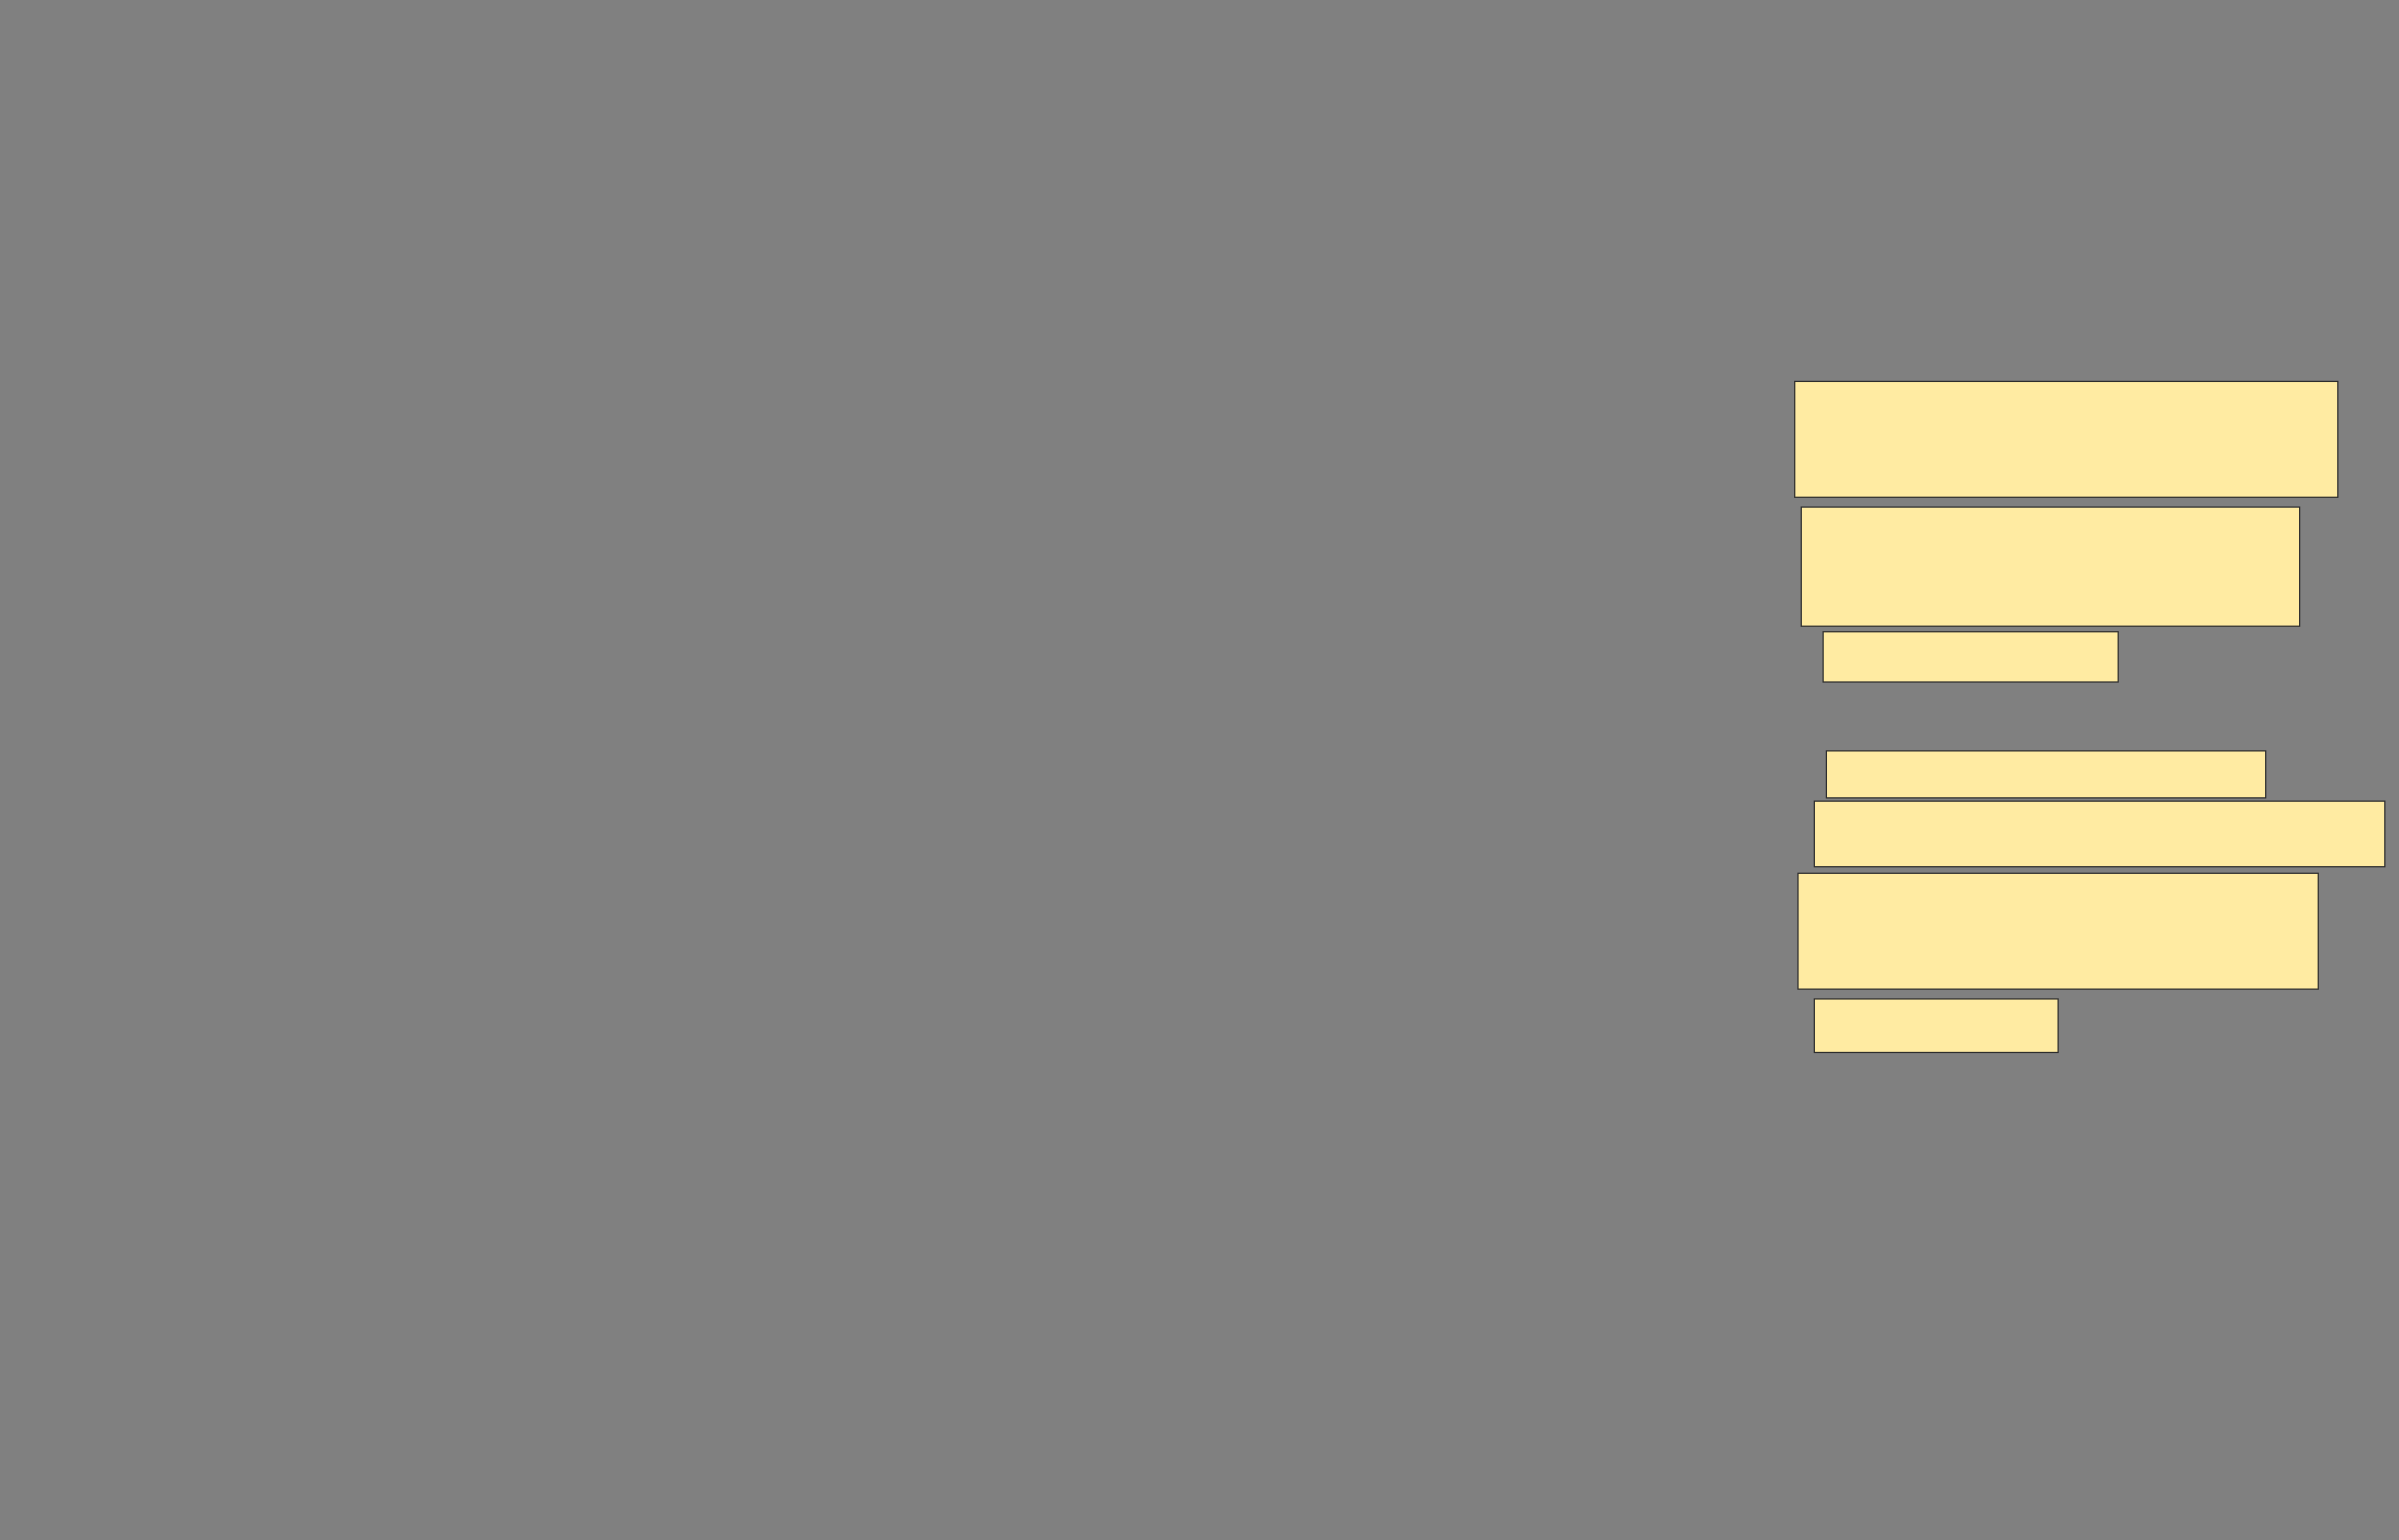 <svg xmlns="http://www.w3.org/2000/svg" width="2014" height="1293">
 <rect width="100%" height="100%" fill="#808080" stroke="none"/>
 <!-- Created with Image Occlusion Enhanced -->
 <g>
  <title>Labels</title>
 </g>
 <g>
  <title>Masks</title>
  <rect id="3f196a0134a6432fa049bd2011c190a3-ao-1" height="97.368" width="455.263" y="320.158" x="1507.053" stroke="#2D2D2D" fill="#FFEBA2"/>
  <rect id="3f196a0134a6432fa049bd2011c190a3-ao-2" height="42.105" width="247.368" y="530.684" x="1530.737" stroke="#2D2D2D" fill="#FFEBA2"/>
  <rect id="3f196a0134a6432fa049bd2011c190a3-ao-3" height="39.474" width="368.421" y="630.684" x="1533.368" stroke="#2D2D2D" fill="#FFEBA2"/>
  <rect id="3f196a0134a6432fa049bd2011c190a3-ao-4" height="97.368" width="436.842" y="733.316" x="1509.684" stroke="#2D2D2D" fill="#FFEBA2"/>
  <rect id="3f196a0134a6432fa049bd2011c190a3-ao-5" height="100" width="418.421" y="425.421" x="1512.316" stroke="#2D2D2D" fill="#FFEBA2"/>
  
  <rect id="3f196a0134a6432fa049bd2011c190a3-ao-7" height="55.263" width="478.947" y="672.789" x="1522.842" stroke="#2D2D2D" fill="#FFEBA2"/>
  <rect id="3f196a0134a6432fa049bd2011c190a3-ao-8" height="44.737" width="205.263" y="838.579" x="1522.842" stroke="#2D2D2D" fill="#FFEBA2"/>
 </g>
</svg>
